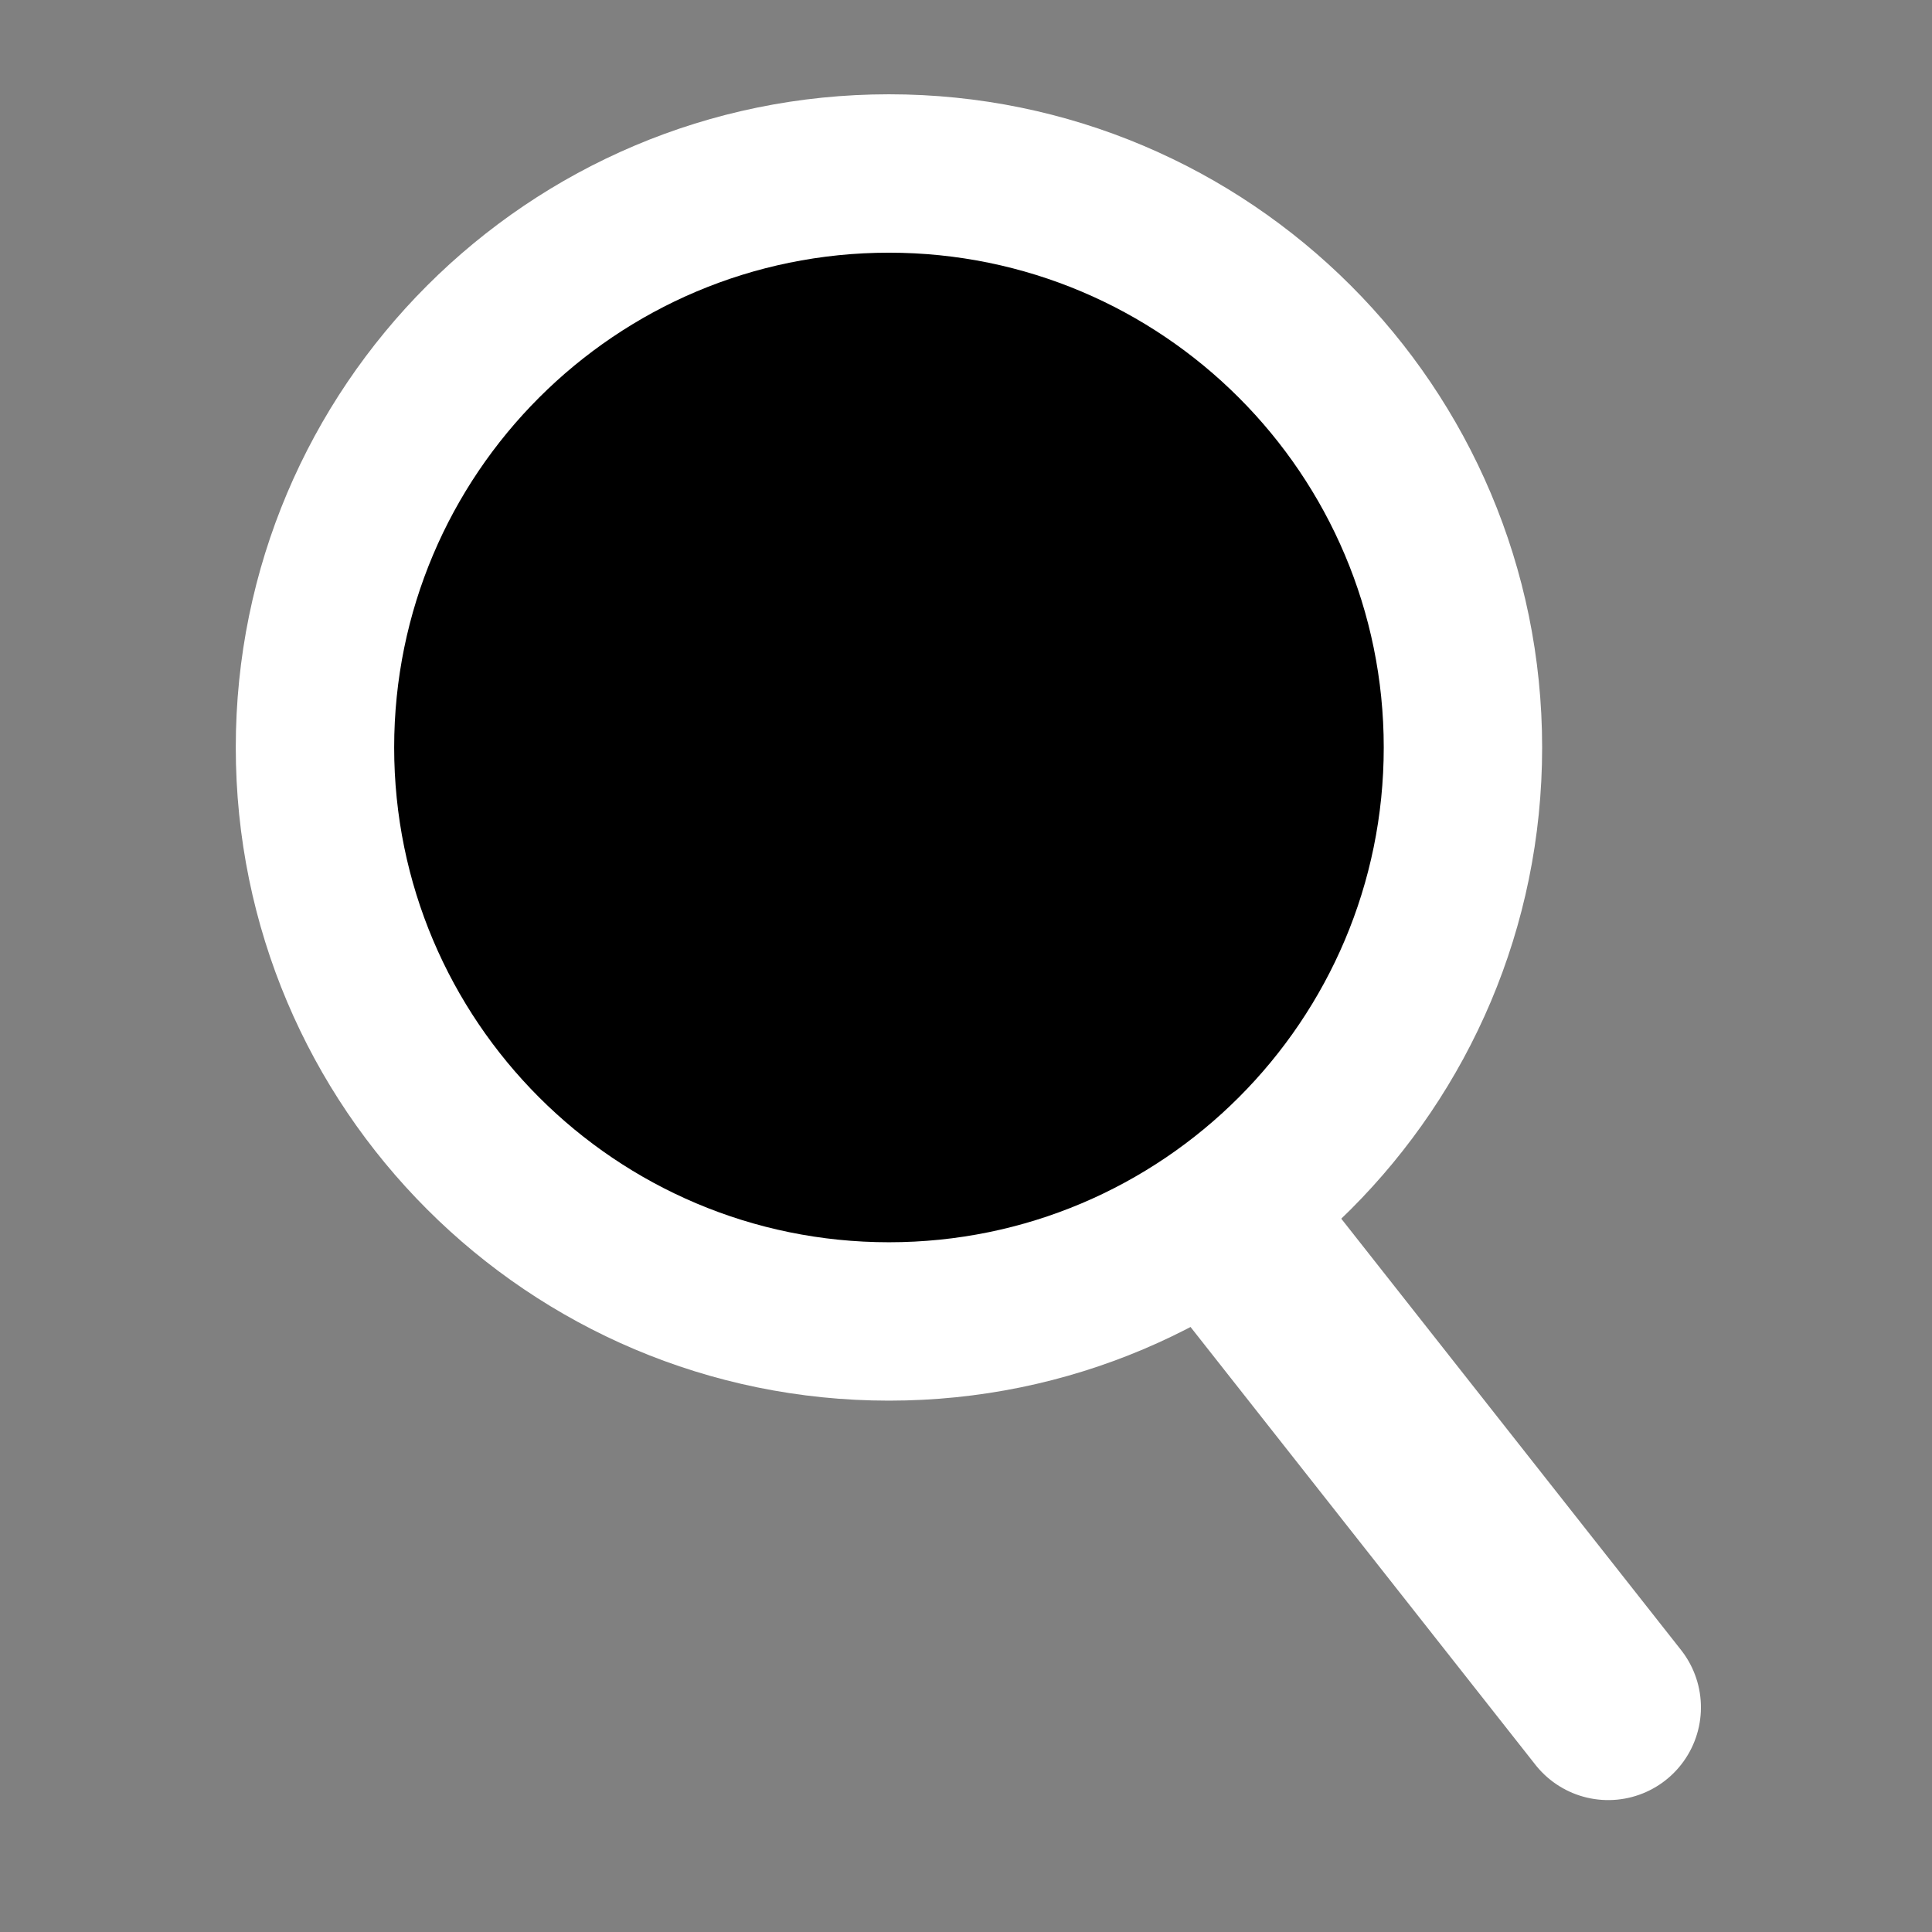 <svg xmlns="http://www.w3.org/2000/svg" xmlns:xlink="http://www.w3.org/1999/xlink" width="1000" zoomAndPan="magnify" viewBox="0 0 750 750" height="1000" preserveAspectRatio="xMidYMid meet" version="1.2"><rect x="0" y="0" width="750" height="750" fill="#808080" stroke="none"/><defs><clipPath id="c9680756f1"><path d="M 91.527 36.602 L 598.656 36.602 L 598.656 543.73 L 91.527 543.73 Z M 91.527 36.602 "/></clipPath><clipPath id="a470b50d85"><path d="M 345.094 36.602 C 205.055 36.602 91.527 150.129 91.527 290.168 C 91.527 430.207 205.055 543.73 345.094 543.73 C 485.133 543.73 598.656 430.207 598.656 290.168 C 598.656 150.129 485.133 36.602 345.094 36.602 Z M 345.094 36.602 "/></clipPath><clipPath id="8427de2588"><path d="M 0.527 0.602 L 507.656 0.602 L 507.656 507.73 L 0.527 507.73 Z M 0.527 0.602 "/></clipPath><clipPath id="ad41bc2663"><path d="M 254.094 0.602 C 114.055 0.602 0.527 114.129 0.527 254.168 C 0.527 394.207 114.055 507.73 254.094 507.73 C 394.133 507.73 507.656 394.207 507.656 254.168 C 507.656 114.129 394.133 0.602 254.094 0.602 Z M 254.094 0.602 "/></clipPath><clipPath id="b3d7d2fc76"><rect x="0" width="508" y="0" height="508"/></clipPath><clipPath id="523ff19a6f"><path d="M 153.016 98.094 L 537.168 98.094 L 537.168 482.242 L 153.016 482.242 Z M 153.016 98.094 "/></clipPath><clipPath id="940bbe8331"><path d="M 345.094 98.094 C 239.012 98.094 153.016 184.086 153.016 290.168 C 153.016 396.246 239.012 482.242 345.094 482.242 C 451.172 482.242 537.168 396.246 537.168 290.168 C 537.168 184.086 451.172 98.094 345.094 98.094 Z M 345.094 98.094 "/></clipPath><clipPath id="f3c4e8b183"><path d="M 0.016 0.094 L 384.168 0.094 L 384.168 384.242 L 0.016 384.242 Z M 0.016 0.094 "/></clipPath><clipPath id="fe0f0efcbf"><path d="M 192.094 0.094 C 86.012 0.094 0.016 86.086 0.016 192.168 C 0.016 298.246 86.012 384.242 192.094 384.242 C 298.172 384.242 384.168 298.246 384.168 192.168 C 384.168 86.086 298.172 0.094 192.094 0.094 Z M 192.094 0.094 "/></clipPath><clipPath id="011c2b5d4c"><rect x="0" width="385" y="0" height="385"/></clipPath></defs><g id="60ae346813"><path style="fill:none;stroke-width:96;stroke-linecap:round;stroke-linejoin:miter;stroke:#ffffff;stroke-opacity:1;stroke-miterlimit:4;" d="M 47.999 47.999 L 541.195 47.998 " transform="matrix(0.464,0.589,-0.589,0.464,401.467,321.767)"/><g clip-rule="nonzero" clip-path="url(#c9680756f1)"><g clip-rule="nonzero" clip-path="url(#a470b50d85)"><g transform="matrix(1,0,0,1,91,36)"><g clip-path="url(#b3d7d2fc76)"><g clip-rule="nonzero" clip-path="url(#8427de2588)"><g clip-rule="nonzero" clip-path="url(#ad41bc2663)"><path style=" stroke:none;fill-rule:nonzero;fill:#ffffff;fill-opacity:1;" d="M 0.527 0.602 L 507.656 0.602 L 507.656 507.73 L 0.527 507.73 Z M 0.527 0.602 "/></g></g></g></g></g></g><g clip-rule="nonzero" clip-path="url(#523ff19a6f)"><g clip-rule="nonzero" clip-path="url(#940bbe8331)"><g transform="matrix(1,0,0,1,153,98)"><g clip-path="url(#011c2b5d4c)"><g clip-rule="nonzero" clip-path="url(#f3c4e8b183)"><g clip-rule="nonzero" clip-path="url(#fe0f0efcbf)"><path style=" stroke:none;fill-rule:nonzero;fill:#000000;fill-opacity:1;" d="M 0.016 0.094 L 384.168 0.094 L 384.168 384.242 L 0.016 384.242 Z M 0.016 0.094 "/></g></g></g></g></g></g></g></svg>
